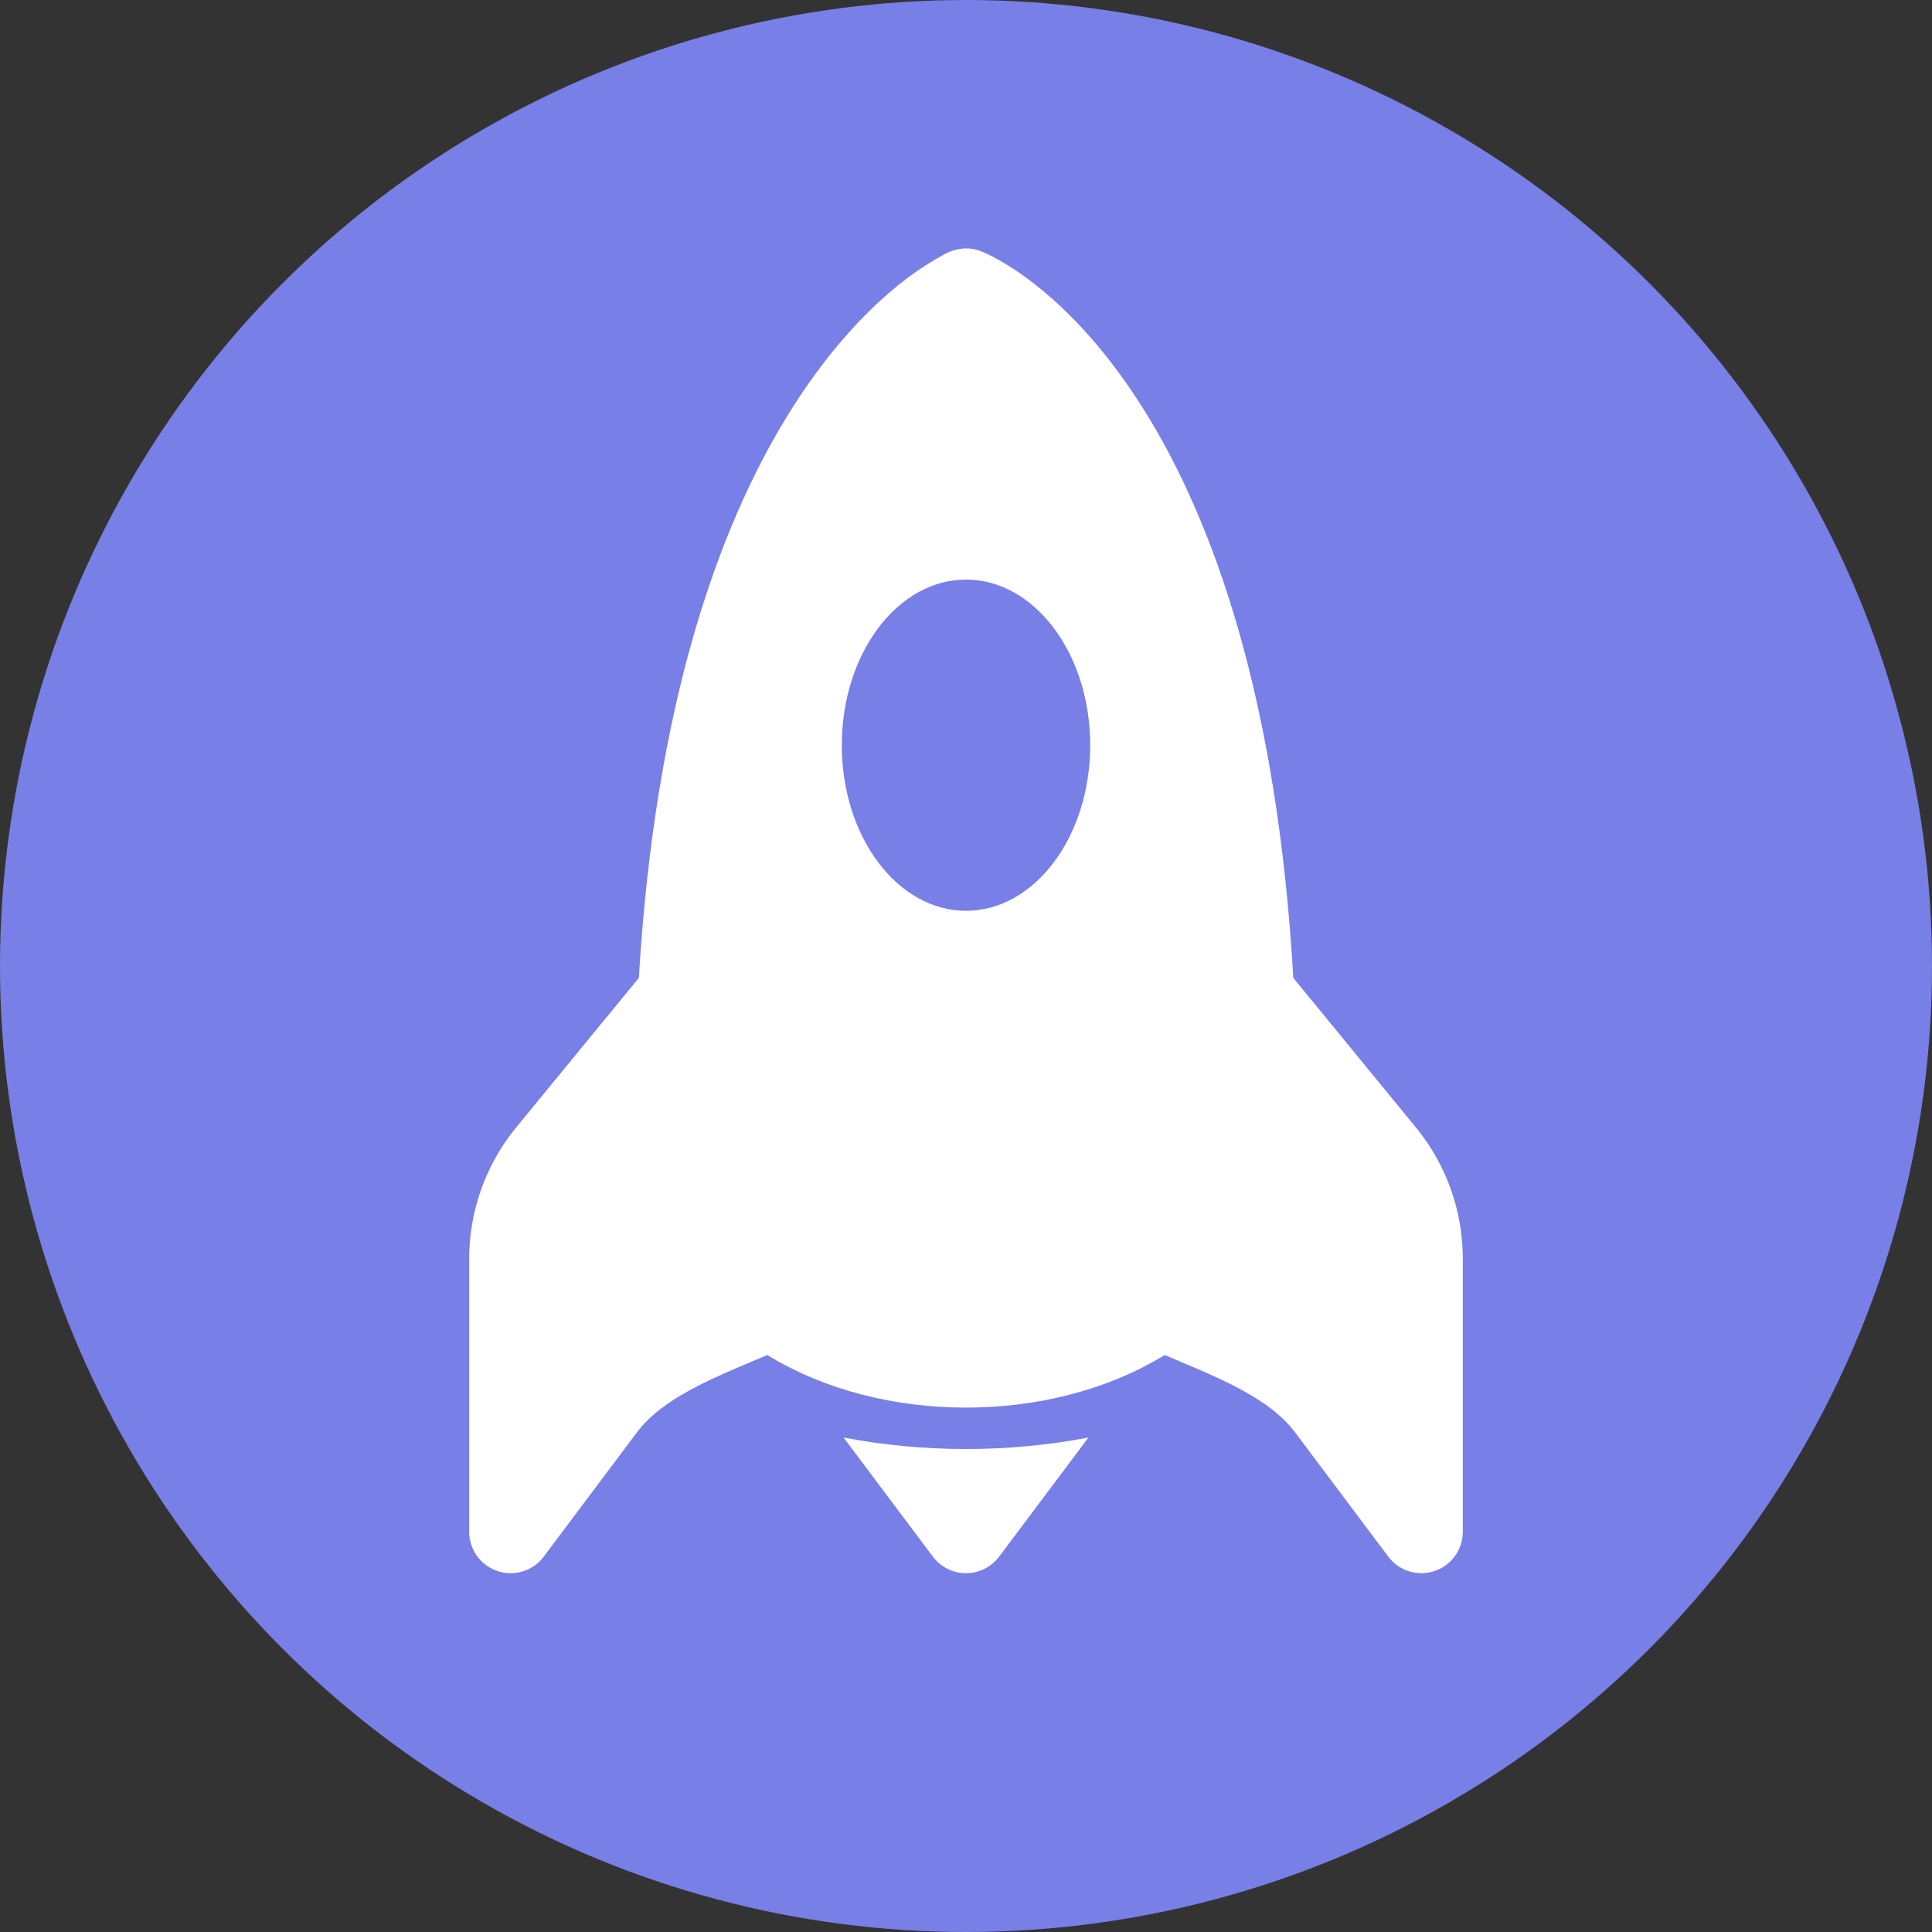 <svg width="70" height="70" viewBox="0 0 70 70" fill="none" xmlns="http://www.w3.org/2000/svg">
<rect x="0" y="0" width="70" height="70" fill="#333333" stroke="none"/>
<circle cx="35" cy="35" r="35" fill="#787FE6"/>
<path d="M41.525 14.973C43.955 18.909 46.274 25.263 46.859 35.43L51.359 40.92C52.422 42.25 53.001 43.903 53 45.606V55.5C53 55.815 52.901 56.122 52.717 56.377C52.533 56.633 52.273 56.824 51.974 56.923C51.676 57.023 51.353 57.026 51.053 56.932C50.752 56.838 50.489 56.652 50.3 56.4L46.925 51.9C46.427 51.234 45.665 50.7 44.669 50.19C44.027 49.866 43.427 49.614 42.788 49.344L42.2 49.095C40.1 50.379 37.55 51 35 51C32.45 51 29.9 50.379 27.8 49.095C27.598 49.183 27.4 49.267 27.206 49.347C26.573 49.614 25.973 49.866 25.331 50.19C24.335 50.7 23.573 51.234 23.075 51.9L19.7 56.4C19.511 56.652 19.248 56.838 18.947 56.932C18.647 57.026 18.324 57.023 18.026 56.923C17.727 56.824 17.467 56.633 17.283 56.377C17.099 56.122 17 55.815 17 55.5V45.606C17 43.903 17.58 42.25 18.644 40.92L18.656 40.905L23.147 35.43C23.738 25.461 26.054 19.128 28.469 15.162C29.867 12.861 31.289 11.376 32.399 10.452C32.958 9.984 33.562 9.572 34.202 9.222C34.445 9.081 34.719 9.005 35 9C35.303 9 35.51 9.081 35.75 9.192C35.862 9.242 36.007 9.317 36.185 9.417C36.539 9.615 37.016 9.918 37.574 10.362C38.693 11.253 40.124 12.699 41.525 14.973ZM39.5 27C39.5 23.685 37.484 21 35 21C32.516 21 30.5 23.685 30.5 27C30.5 30.315 32.516 33 35 33C37.484 33 39.5 30.315 39.5 27Z" fill="white"/>
<path d="M35 52.5C36.5 52.5 37.997 52.362 39.437 52.083L36.2 56.4C36.06 56.586 35.879 56.737 35.671 56.842C35.462 56.946 35.233 57 35 57C34.767 57 34.538 56.946 34.329 56.842C34.121 56.737 33.94 56.586 33.8 56.4L30.563 52.083C32.003 52.362 33.503 52.5 35 52.5Z" fill="white"/>
</svg>
